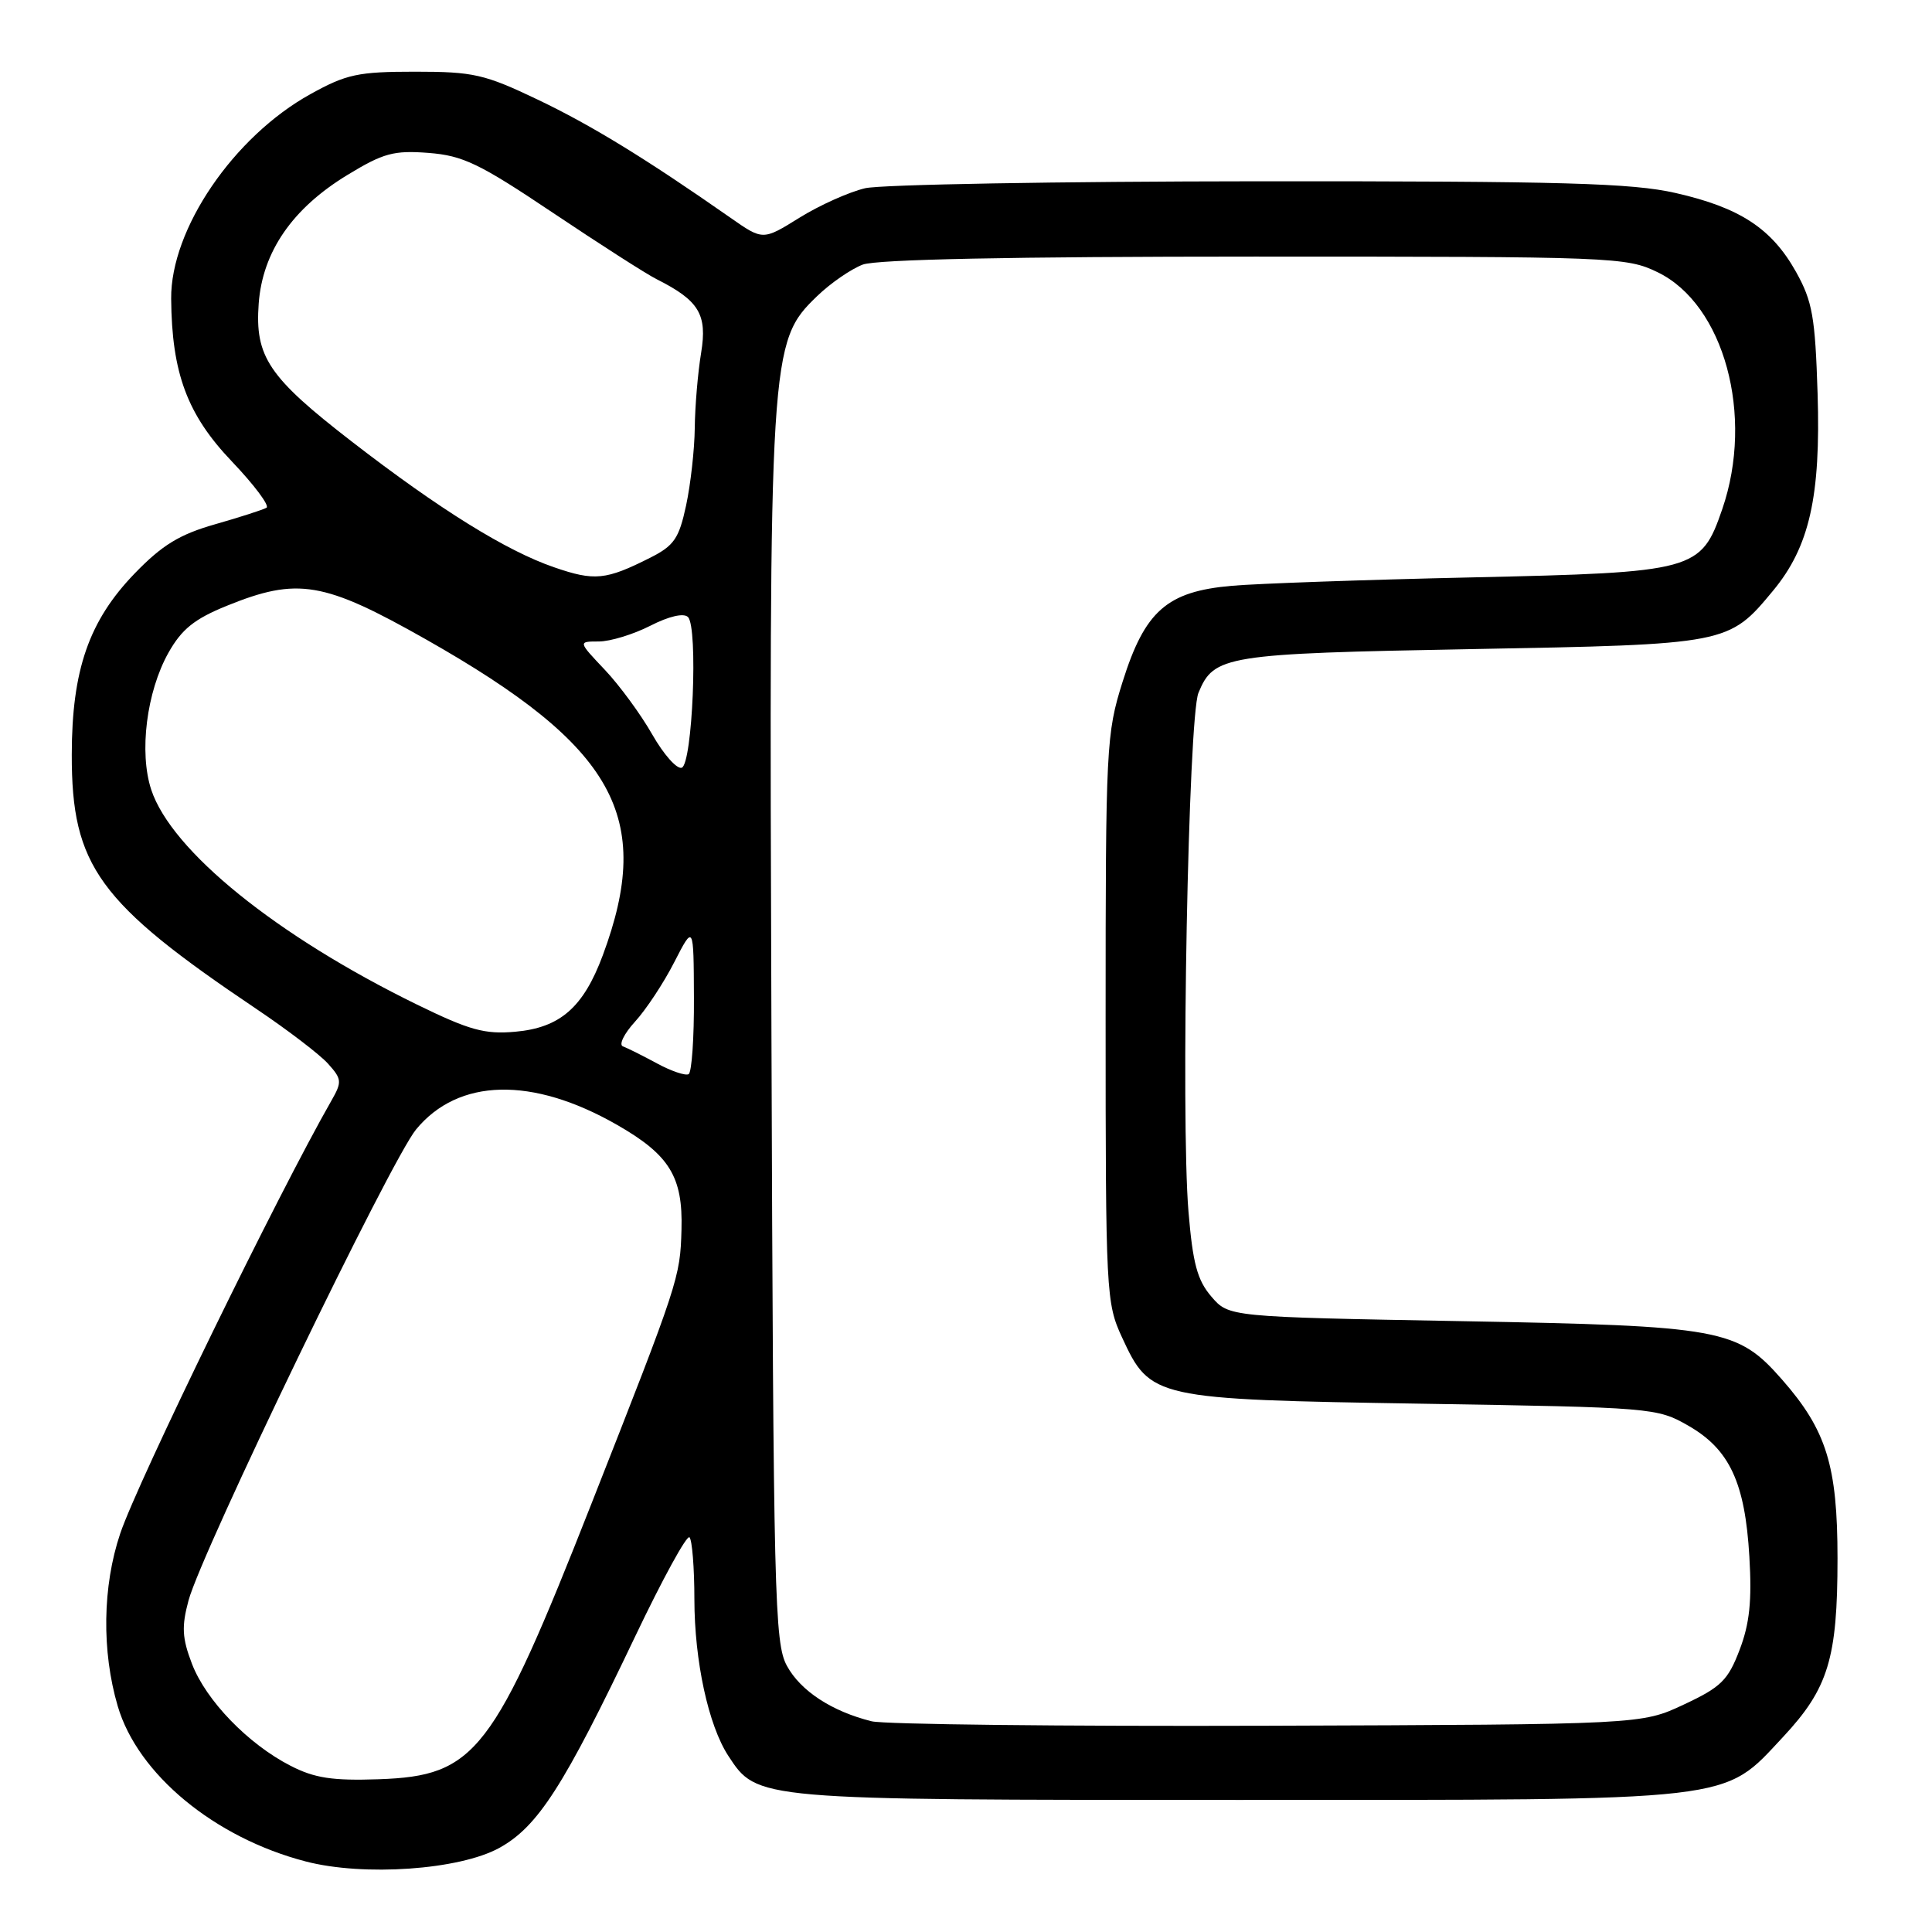 <?xml version="1.0" encoding="UTF-8" standalone="no"?>
<!DOCTYPE svg PUBLIC "-//W3C//DTD SVG 1.1//EN" "http://www.w3.org/Graphics/SVG/1.1/DTD/svg11.dtd" >
<svg xmlns="http://www.w3.org/2000/svg" xmlns:xlink="http://www.w3.org/1999/xlink" version="1.1" viewBox="0 0 256 256">
 <g >
 <path fill="currentColor"
d=" M 66.16 244.86 C 71.28 242.03 74.70 236.70 84.19 216.78 C 87.79 209.23 91.01 203.35 91.36 203.70 C 91.71 204.05 92.01 207.75 92.01 211.92 C 92.02 220.11 93.87 228.62 96.50 232.65 C 100.36 238.53 100.01 238.50 164.00 238.50 C 230.73 238.50 228.18 238.80 236.27 230.15 C 242.26 223.73 243.48 219.76 243.48 206.50 C 243.48 194.22 242.02 189.51 236.13 182.80 C 230.21 176.06 228.18 175.69 193.66 175.06 C 162.82 174.50 162.82 174.50 160.51 171.80 C 158.65 169.64 158.05 167.41 157.48 160.54 C 156.44 148.11 157.46 95.07 158.80 91.81 C 160.84 86.85 162.31 86.61 195.00 86.01 C 228.97 85.39 229.06 85.37 234.94 78.27 C 239.76 72.46 241.27 65.79 240.84 52.14 C 240.52 42.00 240.16 39.93 237.99 36.04 C 234.77 30.28 230.56 27.51 222.01 25.57 C 216.24 24.26 207.16 24.00 166.80 24.02 C 140.24 24.04 116.76 24.45 114.64 24.94 C 112.51 25.44 108.60 27.19 105.93 28.85 C 101.09 31.86 101.09 31.86 96.80 28.86 C 85.52 20.98 78.35 16.59 71.25 13.20 C 64.19 9.83 62.74 9.50 55.00 9.50 C 47.45 9.50 45.90 9.83 41.14 12.47 C 30.95 18.11 22.60 30.37 22.68 39.58 C 22.76 49.44 24.81 54.95 30.72 61.14 C 33.69 64.26 35.76 67.02 35.31 67.28 C 34.86 67.54 31.80 68.53 28.50 69.47 C 23.80 70.81 21.50 72.21 17.87 75.96 C 11.79 82.24 9.52 88.77 9.51 100.00 C 9.49 114.74 13.04 119.62 34.00 133.71 C 38.12 136.48 42.39 139.74 43.47 140.95 C 45.30 142.98 45.33 143.36 43.92 145.83 C 36.86 158.16 18.26 196.29 15.93 203.20 C 13.58 210.18 13.46 218.79 15.60 226.07 C 18.25 235.10 28.43 243.51 40.50 246.65 C 48.20 248.66 60.87 247.77 66.16 244.86 Z  M 38.51 233.98 C 32.88 231.10 27.29 225.32 25.43 220.45 C 24.13 217.05 24.05 215.53 24.98 212.07 C 26.74 205.56 51.77 153.74 55.13 149.66 C 60.74 142.85 70.52 142.62 81.73 149.03 C 88.71 153.02 90.50 155.92 90.30 162.93 C 90.13 169.28 89.94 169.86 78.42 199.12 C 65.36 232.32 63.05 235.31 50.18 235.76 C 44.05 235.97 41.69 235.61 38.51 233.98 Z  M 115.50 228.08 C 110.23 226.77 106.08 224.06 104.27 220.73 C 102.63 217.73 102.48 211.76 102.22 137.00 C 101.90 46.54 101.97 45.31 108.28 39.23 C 110.05 37.52 112.77 35.65 114.32 35.06 C 116.16 34.37 134.05 34.00 166.25 34.00 C 213.86 34.00 215.50 34.06 219.64 36.07 C 228.45 40.33 232.47 55.07 228.21 67.46 C 225.39 75.65 224.65 75.85 194.95 76.51 C 180.95 76.82 166.68 77.32 163.23 77.62 C 154.63 78.37 151.71 80.93 148.75 90.34 C 146.58 97.24 146.50 98.89 146.50 135.00 C 146.50 171.33 146.57 172.65 148.66 177.18 C 152.43 185.34 152.83 185.42 188.50 186.00 C 219.00 186.49 219.57 186.54 223.71 188.91 C 229.17 192.04 231.23 196.44 231.80 206.27 C 232.15 212.12 231.83 215.16 230.50 218.63 C 228.97 222.65 228.04 223.56 223.12 225.86 C 217.50 228.50 217.50 228.50 168.00 228.67 C 140.77 228.76 117.15 228.49 115.50 228.08 Z  M 87.04 140.90 C 85.14 139.87 83.11 138.86 82.54 138.65 C 81.97 138.44 82.69 136.97 84.14 135.38 C 85.59 133.80 87.94 130.25 89.34 127.50 C 91.91 122.50 91.91 122.50 91.95 132.19 C 91.98 137.52 91.66 142.08 91.25 142.33 C 90.84 142.57 88.94 141.93 87.04 140.90 Z  M 55.25 133.11 C 36.66 124.02 22.72 112.75 20.04 104.64 C 18.41 99.69 19.42 91.67 22.32 86.49 C 24.08 83.37 25.75 82.02 30.03 80.28 C 39.45 76.46 42.88 77.04 56.49 84.75 C 81.48 98.92 86.69 108.24 79.87 126.59 C 77.30 133.49 74.22 136.18 68.28 136.71 C 64.23 137.07 62.23 136.52 55.25 133.11 Z  M 86.42 97.31 C 84.91 94.66 82.09 90.81 80.14 88.75 C 76.59 85.00 76.59 85.00 79.34 85.00 C 80.85 85.00 83.92 84.06 86.16 82.92 C 88.64 81.65 90.60 81.20 91.16 81.76 C 92.52 83.12 91.76 101.25 90.33 101.73 C 89.68 101.94 87.92 99.95 86.42 97.31 Z  M 73.40 75.16 C 67.09 72.99 58.23 67.49 46.64 58.53 C 35.58 49.98 33.76 47.28 34.28 40.21 C 34.79 33.35 38.75 27.61 46.04 23.18 C 50.80 20.28 52.18 19.91 56.77 20.26 C 61.36 20.62 63.50 21.65 73.27 28.20 C 79.45 32.34 85.62 36.30 87.00 36.99 C 92.64 39.83 93.74 41.66 92.90 46.77 C 92.47 49.37 92.09 53.84 92.06 56.70 C 92.03 59.56 91.51 64.18 90.91 66.98 C 89.97 71.36 89.32 72.30 86.16 73.90 C 80.27 76.87 78.78 77.02 73.40 75.16 Z "/>
</g>
</svg>
